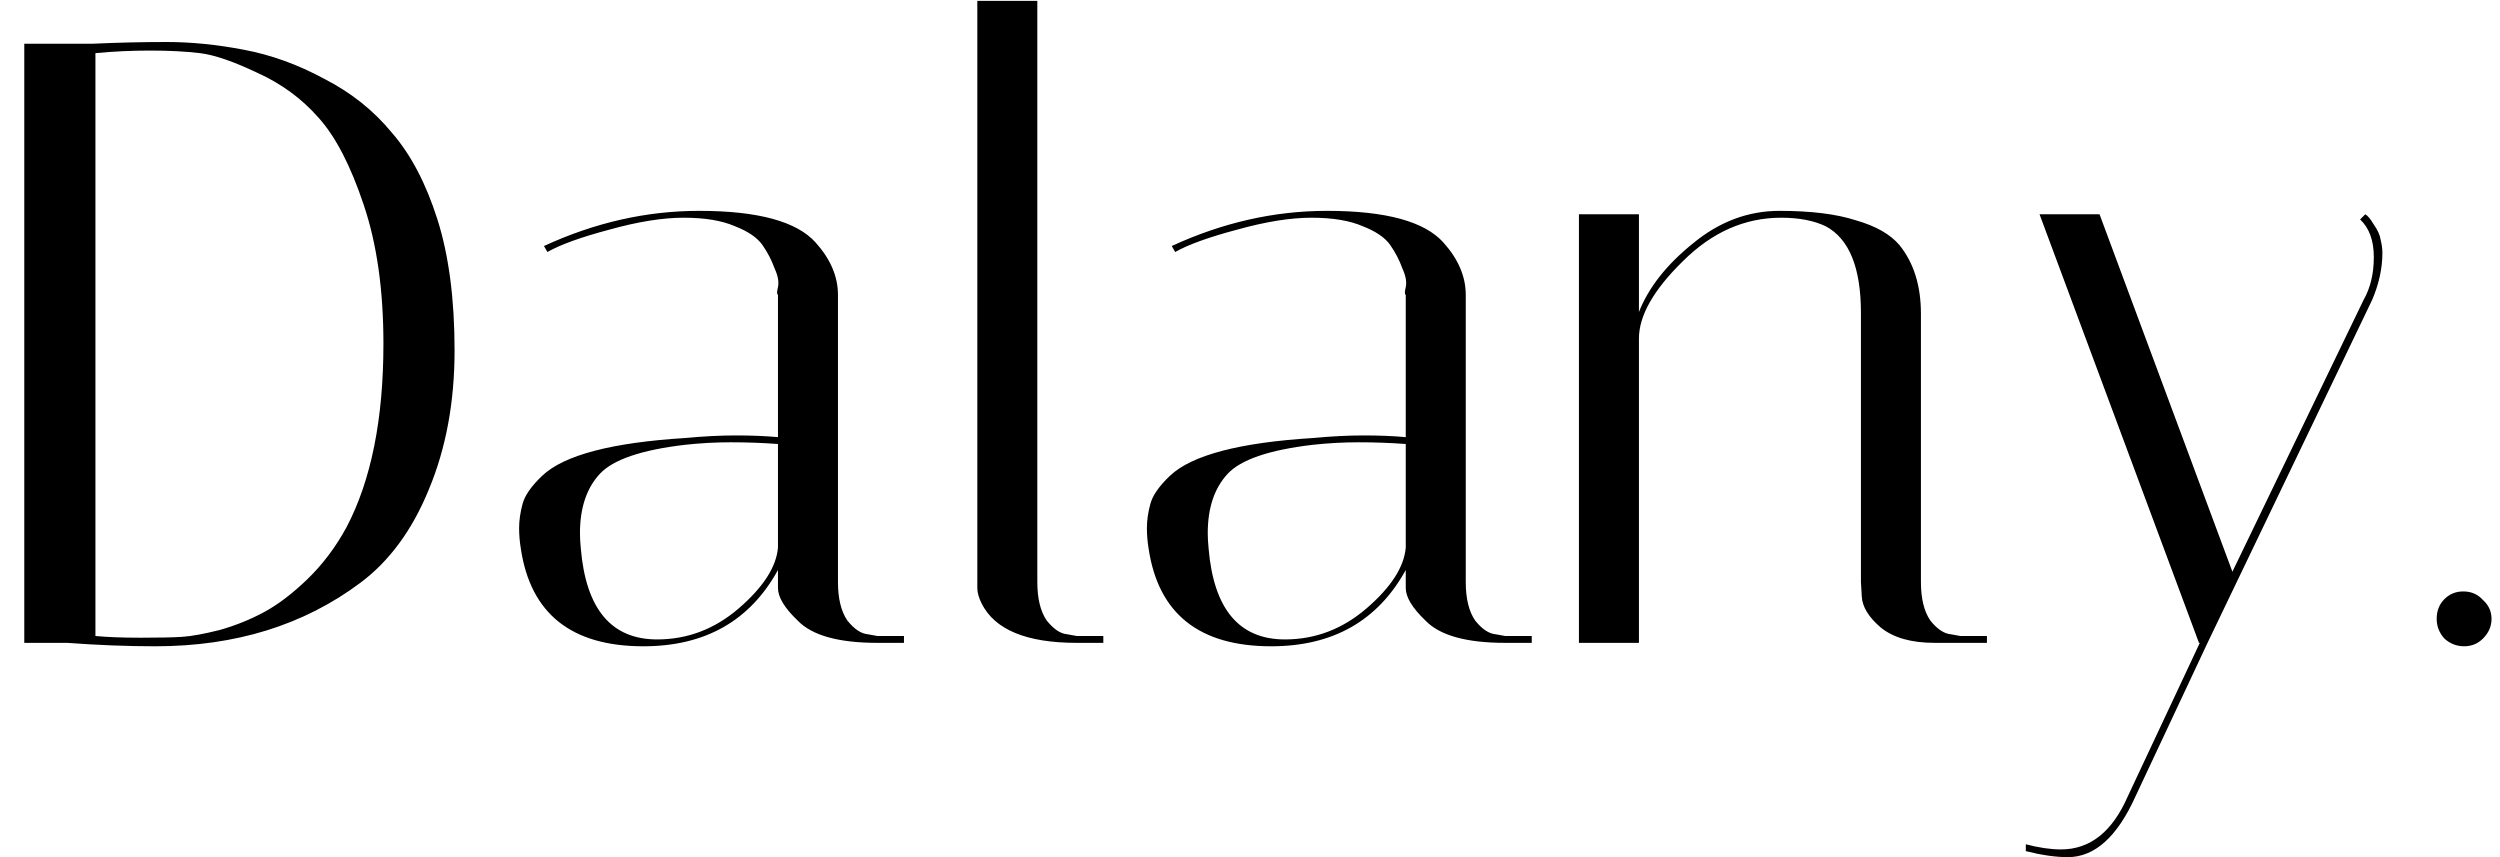 <svg width="70" height="24" viewBox="0 0 70 24" fill="none" xmlns="http://www.w3.org/2000/svg">
<path d="M2.6 1.224C3.304 1.192 3.992 1.176 4.664 1.176C5.352 1.176 6.072 1.248 6.824 1.392C7.592 1.536 8.344 1.808 9.08 2.208C9.832 2.592 10.464 3.096 10.976 3.72C11.504 4.328 11.928 5.136 12.248 6.144C12.568 7.152 12.728 8.376 12.728 9.816C12.728 11.256 12.488 12.552 12.008 13.704C11.544 14.84 10.904 15.712 10.088 16.32C8.504 17.504 6.592 18.096 4.352 18.096C3.568 18.096 2.744 18.064 1.88 18H0.68V1.224H2.6ZM2.672 17.808C3.008 17.84 3.432 17.856 3.944 17.856C4.456 17.856 4.84 17.848 5.096 17.832C5.352 17.816 5.704 17.752 6.152 17.64C6.6 17.512 7.016 17.344 7.4 17.136C7.784 16.928 8.184 16.624 8.6 16.224C9.032 15.808 9.4 15.32 9.704 14.76C10.392 13.448 10.736 11.736 10.736 9.624C10.736 8.12 10.552 6.824 10.184 5.736C9.816 4.632 9.392 3.816 8.912 3.288C8.448 2.76 7.88 2.344 7.208 2.04C6.536 1.72 6 1.536 5.6 1.488C5.2 1.44 4.736 1.416 4.208 1.416C3.68 1.416 3.168 1.44 2.672 1.488V17.808ZM24.567 18C23.479 18 22.735 17.792 22.335 17.376C21.967 17.024 21.783 16.72 21.783 16.464V15.96C20.999 17.384 19.743 18.096 18.015 18.096C15.999 18.096 14.855 17.184 14.583 15.36C14.551 15.168 14.535 14.976 14.535 14.784C14.535 14.576 14.567 14.352 14.631 14.112C14.695 13.872 14.879 13.608 15.183 13.32C15.791 12.744 17.127 12.392 19.191 12.264C19.703 12.216 20.175 12.192 20.607 12.192C21.039 12.192 21.431 12.208 21.783 12.24V8.256C21.751 8.24 21.751 8.168 21.783 8.04C21.815 7.896 21.783 7.72 21.687 7.512C21.607 7.288 21.495 7.072 21.351 6.864C21.207 6.656 20.951 6.48 20.583 6.336C20.215 6.176 19.735 6.096 19.143 6.096C18.551 6.096 17.855 6.208 17.055 6.432C16.271 6.64 15.695 6.848 15.327 7.056L15.231 6.888C16.655 6.232 18.103 5.904 19.575 5.904C21.223 5.904 22.311 6.2 22.839 6.792C23.255 7.256 23.463 7.744 23.463 8.256V16.296C23.463 16.76 23.551 17.12 23.727 17.376C23.919 17.616 24.111 17.744 24.303 17.76L24.567 17.808H25.311V18H24.567ZM18.399 17.904C19.247 17.904 20.007 17.616 20.679 17.04C21.367 16.448 21.735 15.88 21.783 15.336V12.432C21.351 12.4 20.911 12.384 20.463 12.384C20.031 12.384 19.599 12.408 19.167 12.456C17.951 12.6 17.159 12.872 16.791 13.272C16.423 13.672 16.239 14.224 16.239 14.928C16.239 15.056 16.247 15.2 16.263 15.36C16.407 17.056 17.119 17.904 18.399 17.904ZM30.149 18C28.741 18 27.853 17.632 27.485 16.896C27.405 16.736 27.365 16.592 27.365 16.464V0.024H29.045V16.296C29.045 16.76 29.133 17.12 29.309 17.376C29.501 17.616 29.693 17.744 29.885 17.76L30.149 17.808H30.893V18H30.149ZM42.145 18C41.057 18 40.313 17.792 39.913 17.376C39.545 17.024 39.361 16.72 39.361 16.464V15.96C38.577 17.384 37.321 18.096 35.593 18.096C33.577 18.096 32.433 17.184 32.161 15.36C32.129 15.168 32.113 14.976 32.113 14.784C32.113 14.576 32.145 14.352 32.209 14.112C32.273 13.872 32.457 13.608 32.761 13.32C33.369 12.744 34.705 12.392 36.769 12.264C37.281 12.216 37.753 12.192 38.185 12.192C38.617 12.192 39.009 12.208 39.361 12.24V8.256C39.329 8.24 39.329 8.168 39.361 8.04C39.393 7.896 39.361 7.72 39.265 7.512C39.185 7.288 39.073 7.072 38.929 6.864C38.785 6.656 38.529 6.48 38.161 6.336C37.793 6.176 37.313 6.096 36.721 6.096C36.129 6.096 35.433 6.208 34.633 6.432C33.849 6.64 33.273 6.848 32.905 7.056L32.809 6.888C34.233 6.232 35.681 5.904 37.153 5.904C38.801 5.904 39.889 6.2 40.417 6.792C40.833 7.256 41.041 7.744 41.041 8.256V16.296C41.041 16.76 41.129 17.12 41.305 17.376C41.497 17.616 41.689 17.744 41.881 17.76L42.145 17.808H42.889V18H42.145ZM35.977 17.904C36.825 17.904 37.585 17.616 38.257 17.04C38.945 16.448 39.313 15.88 39.361 15.336V12.432C38.929 12.4 38.489 12.384 38.041 12.384C37.609 12.384 37.177 12.408 36.745 12.456C35.529 12.6 34.737 12.872 34.369 13.272C34.001 13.672 33.817 14.224 33.817 14.928C33.817 15.056 33.825 15.2 33.841 15.36C33.985 17.056 34.697 17.904 35.977 17.904ZM54.17 18C53.514 18 53.01 17.856 52.658 17.568C52.322 17.28 52.146 16.992 52.13 16.704L52.106 16.296V8.76C52.106 7.496 51.778 6.688 51.122 6.336C50.786 6.176 50.37 6.096 49.874 6.096C48.85 6.096 47.93 6.504 47.114 7.32C46.298 8.12 45.89 8.84 45.89 9.48V18H44.21V6H45.89V8.736C46.162 8.048 46.666 7.408 47.402 6.816C48.138 6.208 48.946 5.904 49.826 5.904C50.706 5.904 51.418 5.992 51.962 6.168C52.522 6.328 52.93 6.56 53.186 6.864C53.586 7.36 53.786 8 53.786 8.784V16.296C53.786 16.76 53.874 17.12 54.05 17.376C54.242 17.616 54.434 17.744 54.626 17.76L54.89 17.808H55.634V18H54.17ZM59.795 22.296C59.283 23.432 58.651 24 57.899 24C57.563 24 57.171 23.944 56.723 23.832V23.64C57.091 23.736 57.419 23.784 57.707 23.784C58.523 23.784 59.147 23.288 59.579 22.296L61.595 18H61.571L57.107 6H58.787L62.507 16.008L66.179 8.4C66.371 8.064 66.467 7.664 66.467 7.2C66.467 6.736 66.339 6.384 66.083 6.144L66.227 6C66.291 6.032 66.371 6.128 66.467 6.288C66.579 6.448 66.643 6.592 66.659 6.72C66.691 6.848 66.707 6.968 66.707 7.08C66.707 7.512 66.611 7.952 66.419 8.4L61.811 18L59.795 22.296ZM68.995 18.096C68.787 18.096 68.603 18.024 68.443 17.88C68.299 17.72 68.227 17.536 68.227 17.328C68.227 17.104 68.299 16.92 68.443 16.776C68.587 16.632 68.763 16.56 68.971 16.56C69.195 16.56 69.379 16.64 69.523 16.8C69.683 16.944 69.763 17.12 69.763 17.328C69.763 17.536 69.683 17.72 69.523 17.88C69.379 18.024 69.203 18.096 68.995 18.096Z" fill="black"/>
</svg>

